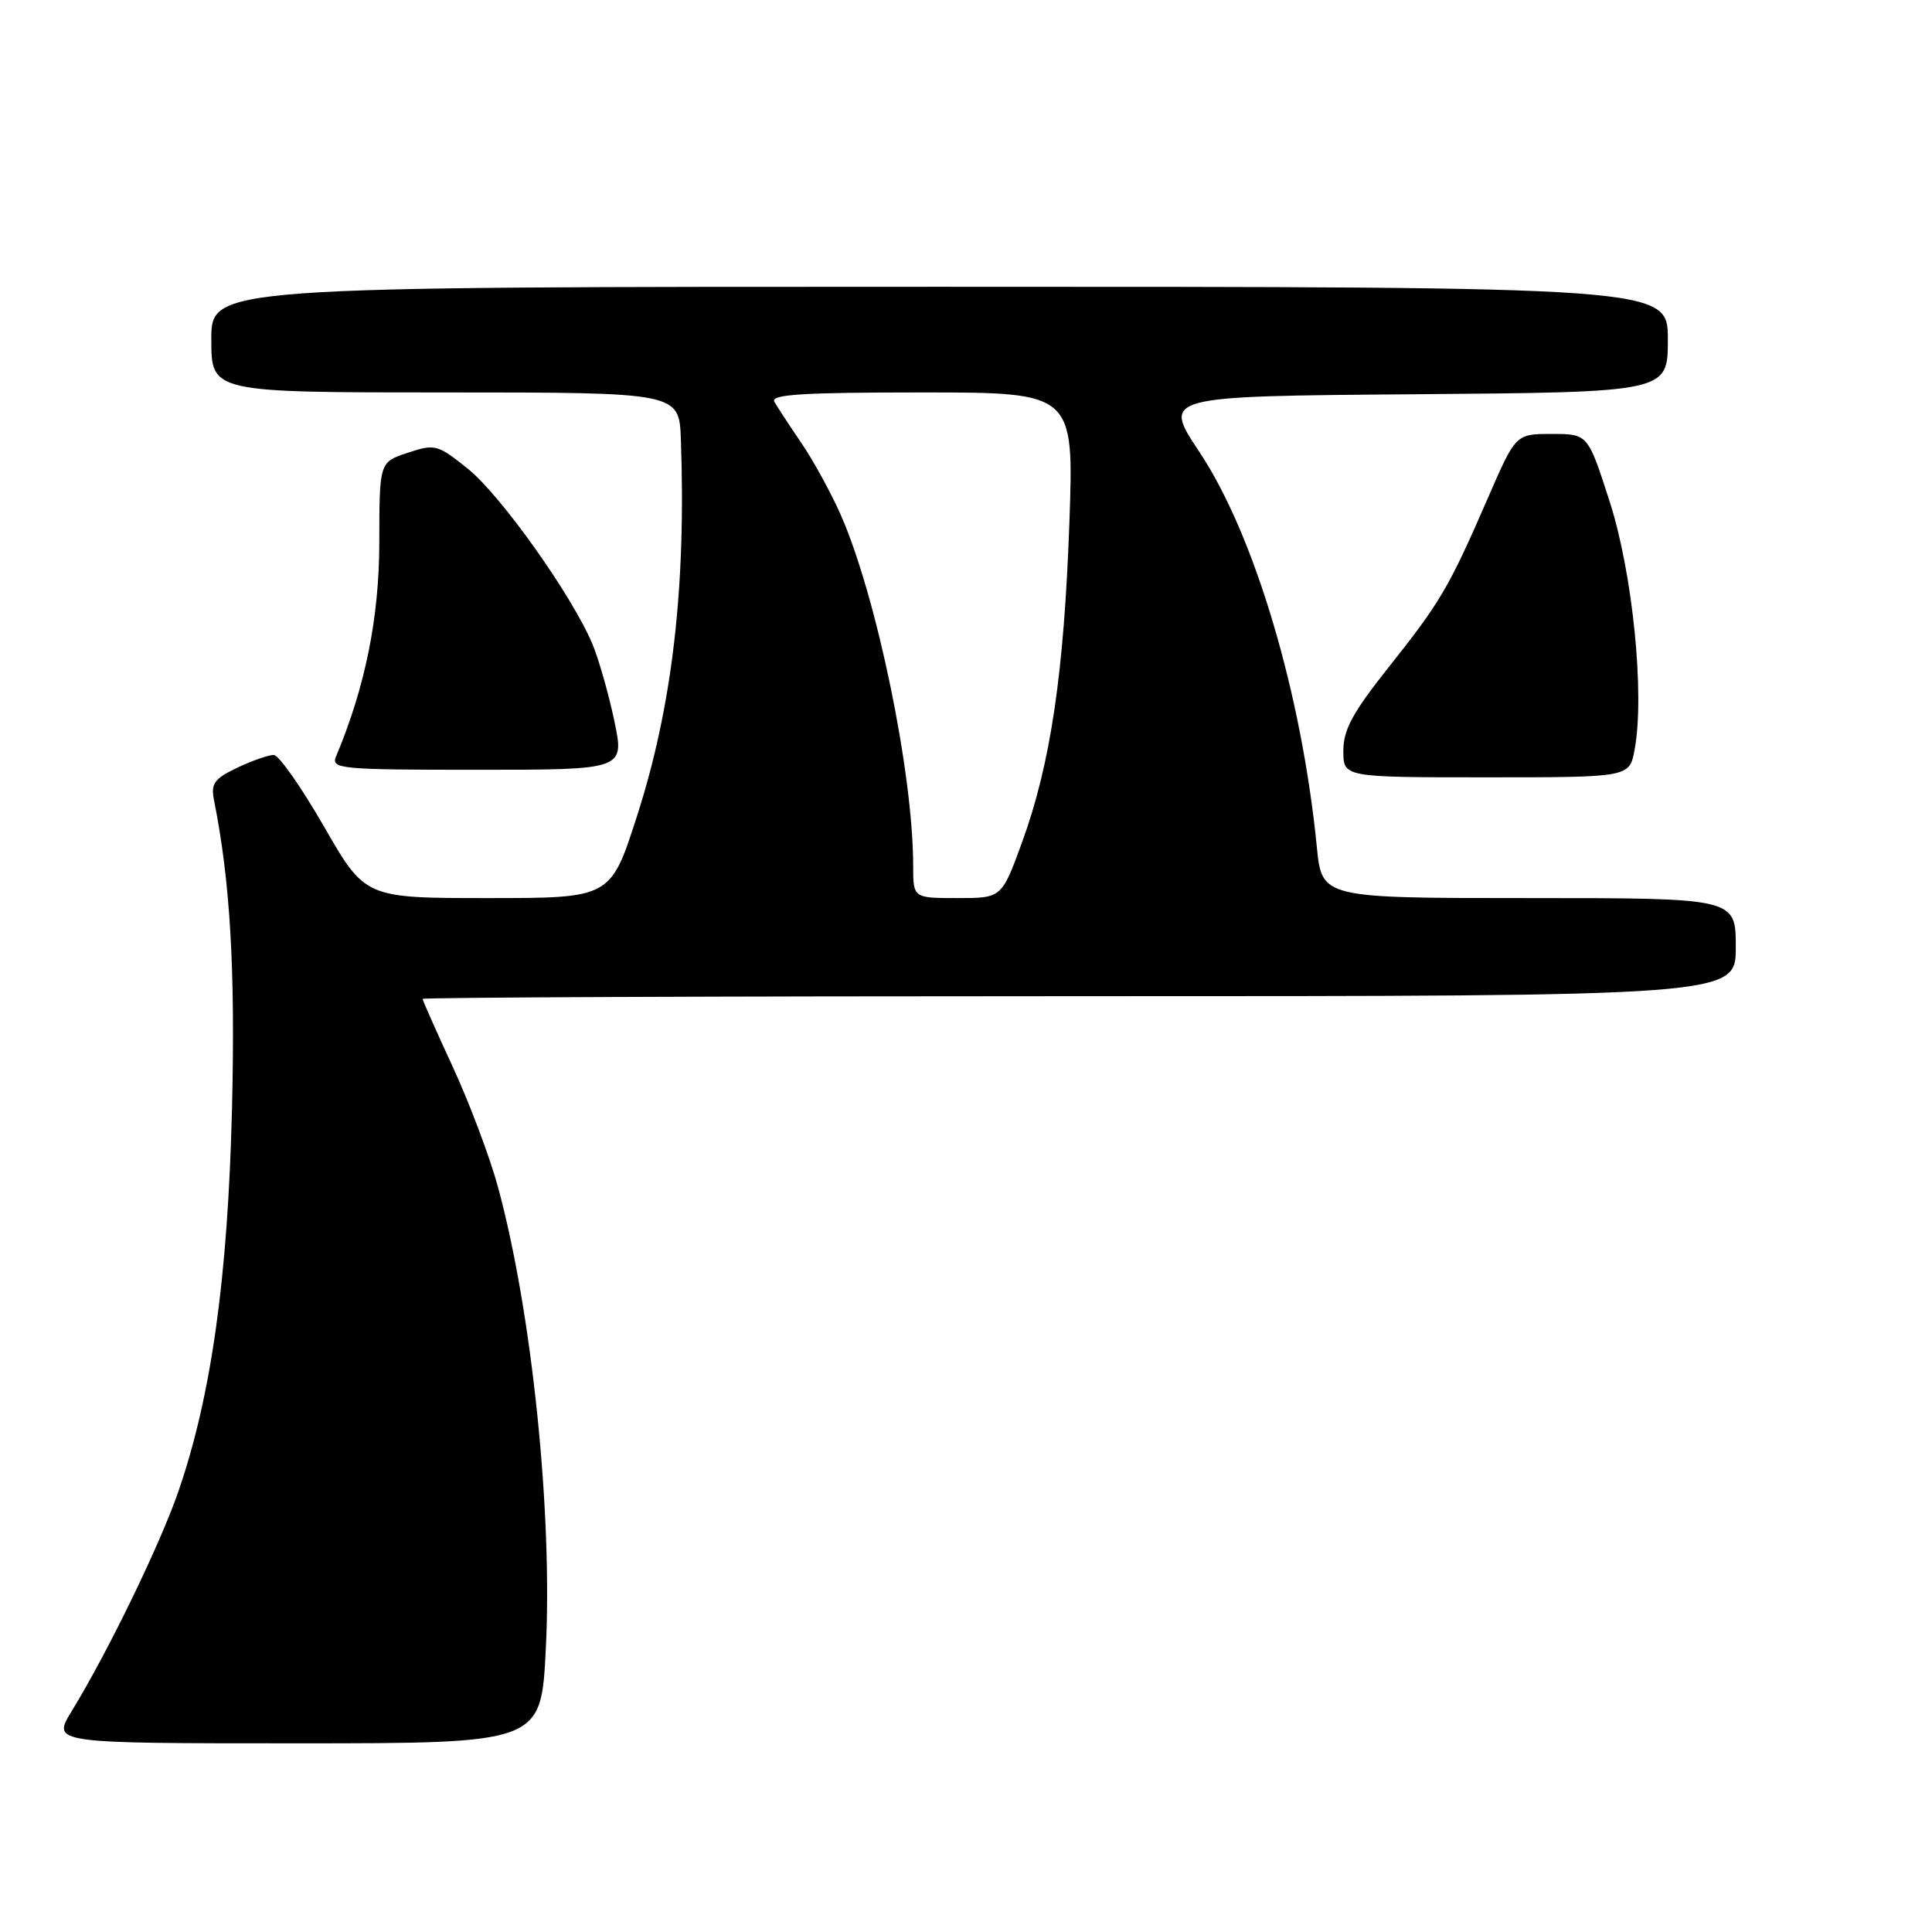 <?xml version="1.0" encoding="UTF-8" standalone="no"?>
<!DOCTYPE svg PUBLIC "-//W3C//DTD SVG 1.1//EN" "http://www.w3.org/Graphics/SVG/1.1/DTD/svg11.dtd" >
<svg xmlns="http://www.w3.org/2000/svg" xmlns:xlink="http://www.w3.org/1999/xlink" version="1.1" viewBox="0 0 256 256">
 <g >
 <path fill="currentColor"
d=" M 72.32 218.57 C 73.24 200.49 70.48 173.82 65.99 157.31 C 64.92 153.36 62.23 146.21 60.02 141.42 C 57.81 136.64 56.00 132.56 56.00 132.36 C 56.00 132.16 95.15 132.00 143.00 132.00 C 230.00 132.00 230.00 132.00 230.00 125.50 C 230.00 119.00 230.00 119.00 202.58 119.00 C 175.16 119.00 175.16 119.00 174.49 112.25 C 172.47 91.85 166.24 70.89 158.93 59.89 C 154.01 52.50 154.01 52.50 187.51 52.24 C 221.00 51.97 221.00 51.97 221.00 44.99 C 221.00 38.00 221.00 38.00 124.50 38.00 C 28.00 38.00 28.00 38.00 28.00 45.00 C 28.00 52.00 28.00 52.00 59.00 52.00 C 90.00 52.00 90.00 52.00 90.22 58.25 C 90.92 77.90 89.07 93.70 84.37 108.25 C 80.90 119.00 80.90 119.00 64.64 119.00 C 48.39 119.00 48.39 119.00 42.94 109.54 C 39.95 104.33 36.95 100.05 36.28 100.04 C 35.62 100.02 33.44 100.78 31.45 101.72 C 28.37 103.19 27.92 103.83 28.36 106.04 C 30.51 116.81 31.19 128.46 30.74 146.95 C 30.19 169.30 28.01 184.88 23.68 197.50 C 21.26 204.57 14.29 218.92 9.49 226.75 C 6.89 231.00 6.89 231.00 39.29 231.00 C 71.69 231.00 71.69 231.00 72.32 218.57 Z  M 216.59 99.36 C 217.96 92.07 216.35 75.98 213.30 66.50 C 210.41 57.50 210.41 57.50 205.62 57.50 C 200.84 57.50 200.84 57.50 197.15 66.00 C 192.00 77.84 190.86 79.79 184.02 88.39 C 179.24 94.41 178.00 96.69 178.00 99.48 C 178.00 103.00 178.00 103.00 196.95 103.00 C 215.91 103.00 215.91 103.00 216.59 99.36 Z  M 81.40 95.51 C 80.65 91.94 79.34 87.36 78.50 85.34 C 75.82 78.94 66.37 65.63 62.00 62.12 C 57.98 58.89 57.64 58.80 54.04 59.99 C 50.27 61.23 50.27 61.23 50.26 71.86 C 50.25 81.87 48.39 91.04 44.52 100.25 C 43.84 101.88 45.10 102.00 63.27 102.00 C 82.76 102.00 82.76 102.00 81.40 95.51 Z  M 121.00 114.72 C 121.00 102.50 116.18 79.12 111.43 68.28 C 110.17 65.41 107.83 61.13 106.24 58.78 C 104.64 56.43 103.01 53.94 102.61 53.25 C 102.04 52.27 106.20 52.00 122.09 52.00 C 142.30 52.00 142.30 52.00 141.70 69.25 C 140.99 89.20 139.21 101.24 135.42 111.63 C 132.73 119.00 132.73 119.00 126.87 119.00 C 121.00 119.00 121.00 119.00 121.00 114.72 Z "/>
</g>
</svg>